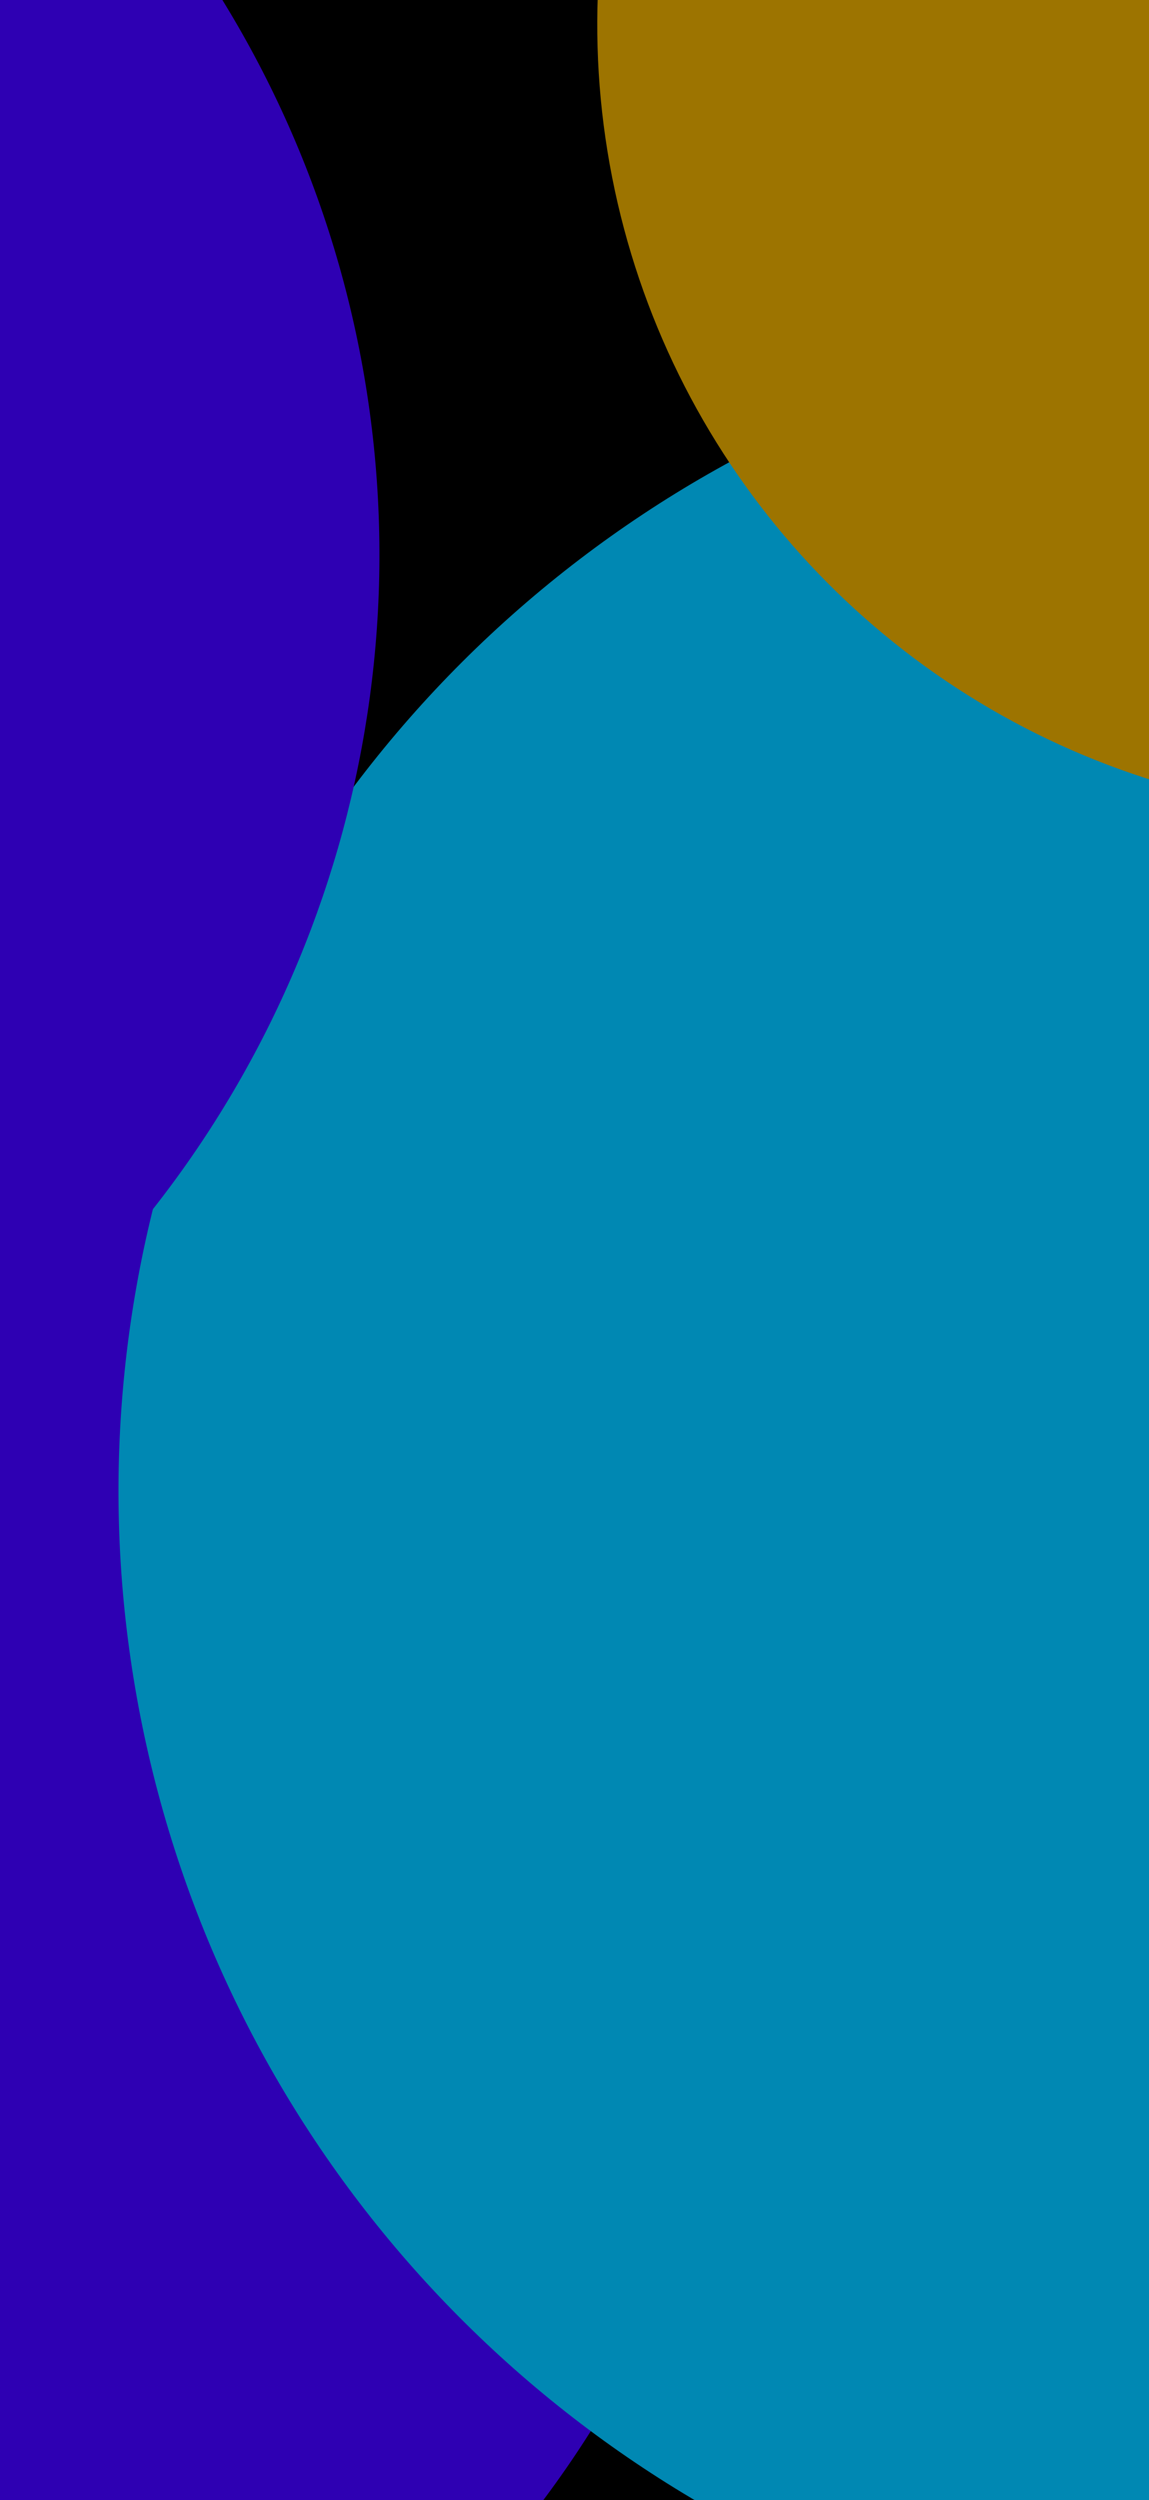 <svg width="776" height="1688" viewBox="0 0 776 1688" fill="none" xmlns="http://www.w3.org/2000/svg">
<g clip-path="url(#clip0_550_3670)">
<rect width="2758.06" height="1688" transform="translate(-1545)" fill="black"/>
<g opacity="0.7">
<g filter="url(#filter0_f_550_3670)">
<circle cx="-205.164" cy="1259.98" r="714.5" transform="rotate(-11.131 -205.164 1259.98)" fill="#4200FF"/>
</g>
<g filter="url(#filter1_f_550_3670)">
<circle cx="871.077" cy="1006.7" r="791.036" transform="rotate(-11.131 871.077 1006.7)" fill="#00C2FF"/>
</g>
<g filter="url(#filter2_f_550_3670)">
<circle cx="938.033" cy="16.626" r="534.649" transform="rotate(-11.131 938.033 16.626)" fill="#DFA500"/>
</g>
<g filter="url(#filter3_f_550_3670)">
<circle cx="-458.253" cy="374.576" r="714.5" transform="rotate(-11.131 -458.253 374.576)" fill="#4200FF"/>
</g>
</g>
</g>
<defs>
<filter id="filter0_f_550_3670" x="-2032.02" y="-566.877" width="3653.71" height="3653.71" filterUnits="userSpaceOnUse" color-interpolation-filters="sRGB">
<feFlood flood-opacity="0" result="BackgroundImageFix"/>
<feBlend mode="normal" in="SourceGraphic" in2="BackgroundImageFix" result="shape"/>
<feGaussianBlur stdDeviation="556.111" result="effect1_foregroundBlur_550_3670"/>
</filter>
<filter id="filter1_f_550_3670" x="-528.372" y="-392.751" width="2798.9" height="2798.9" filterUnits="userSpaceOnUse" color-interpolation-filters="sRGB">
<feFlood flood-opacity="0" result="BackgroundImageFix"/>
<feBlend mode="normal" in="SourceGraphic" in2="BackgroundImageFix" result="shape"/>
<feGaussianBlur stdDeviation="304.131" result="effect1_foregroundBlur_550_3670"/>
</filter>
<filter id="filter2_f_550_3670" x="-152.828" y="-1074.23" width="2181.72" height="2181.72" filterUnits="userSpaceOnUse" color-interpolation-filters="sRGB">
<feFlood flood-opacity="0" result="BackgroundImageFix"/>
<feBlend mode="normal" in="SourceGraphic" in2="BackgroundImageFix" result="shape"/>
<feGaussianBlur stdDeviation="278.055" result="effect1_foregroundBlur_550_3670"/>
</filter>
<filter id="filter3_f_550_3670" x="-2285.11" y="-1452.28" width="3653.71" height="3653.71" filterUnits="userSpaceOnUse" color-interpolation-filters="sRGB">
<feFlood flood-opacity="0" result="BackgroundImageFix"/>
<feBlend mode="normal" in="SourceGraphic" in2="BackgroundImageFix" result="shape"/>
<feGaussianBlur stdDeviation="556.111" result="effect1_foregroundBlur_550_3670"/>
</filter>
<clipPath id="clip0_550_3670">
<rect width="776" height="1688" fill="white"/>
</clipPath>
</defs>
</svg>
